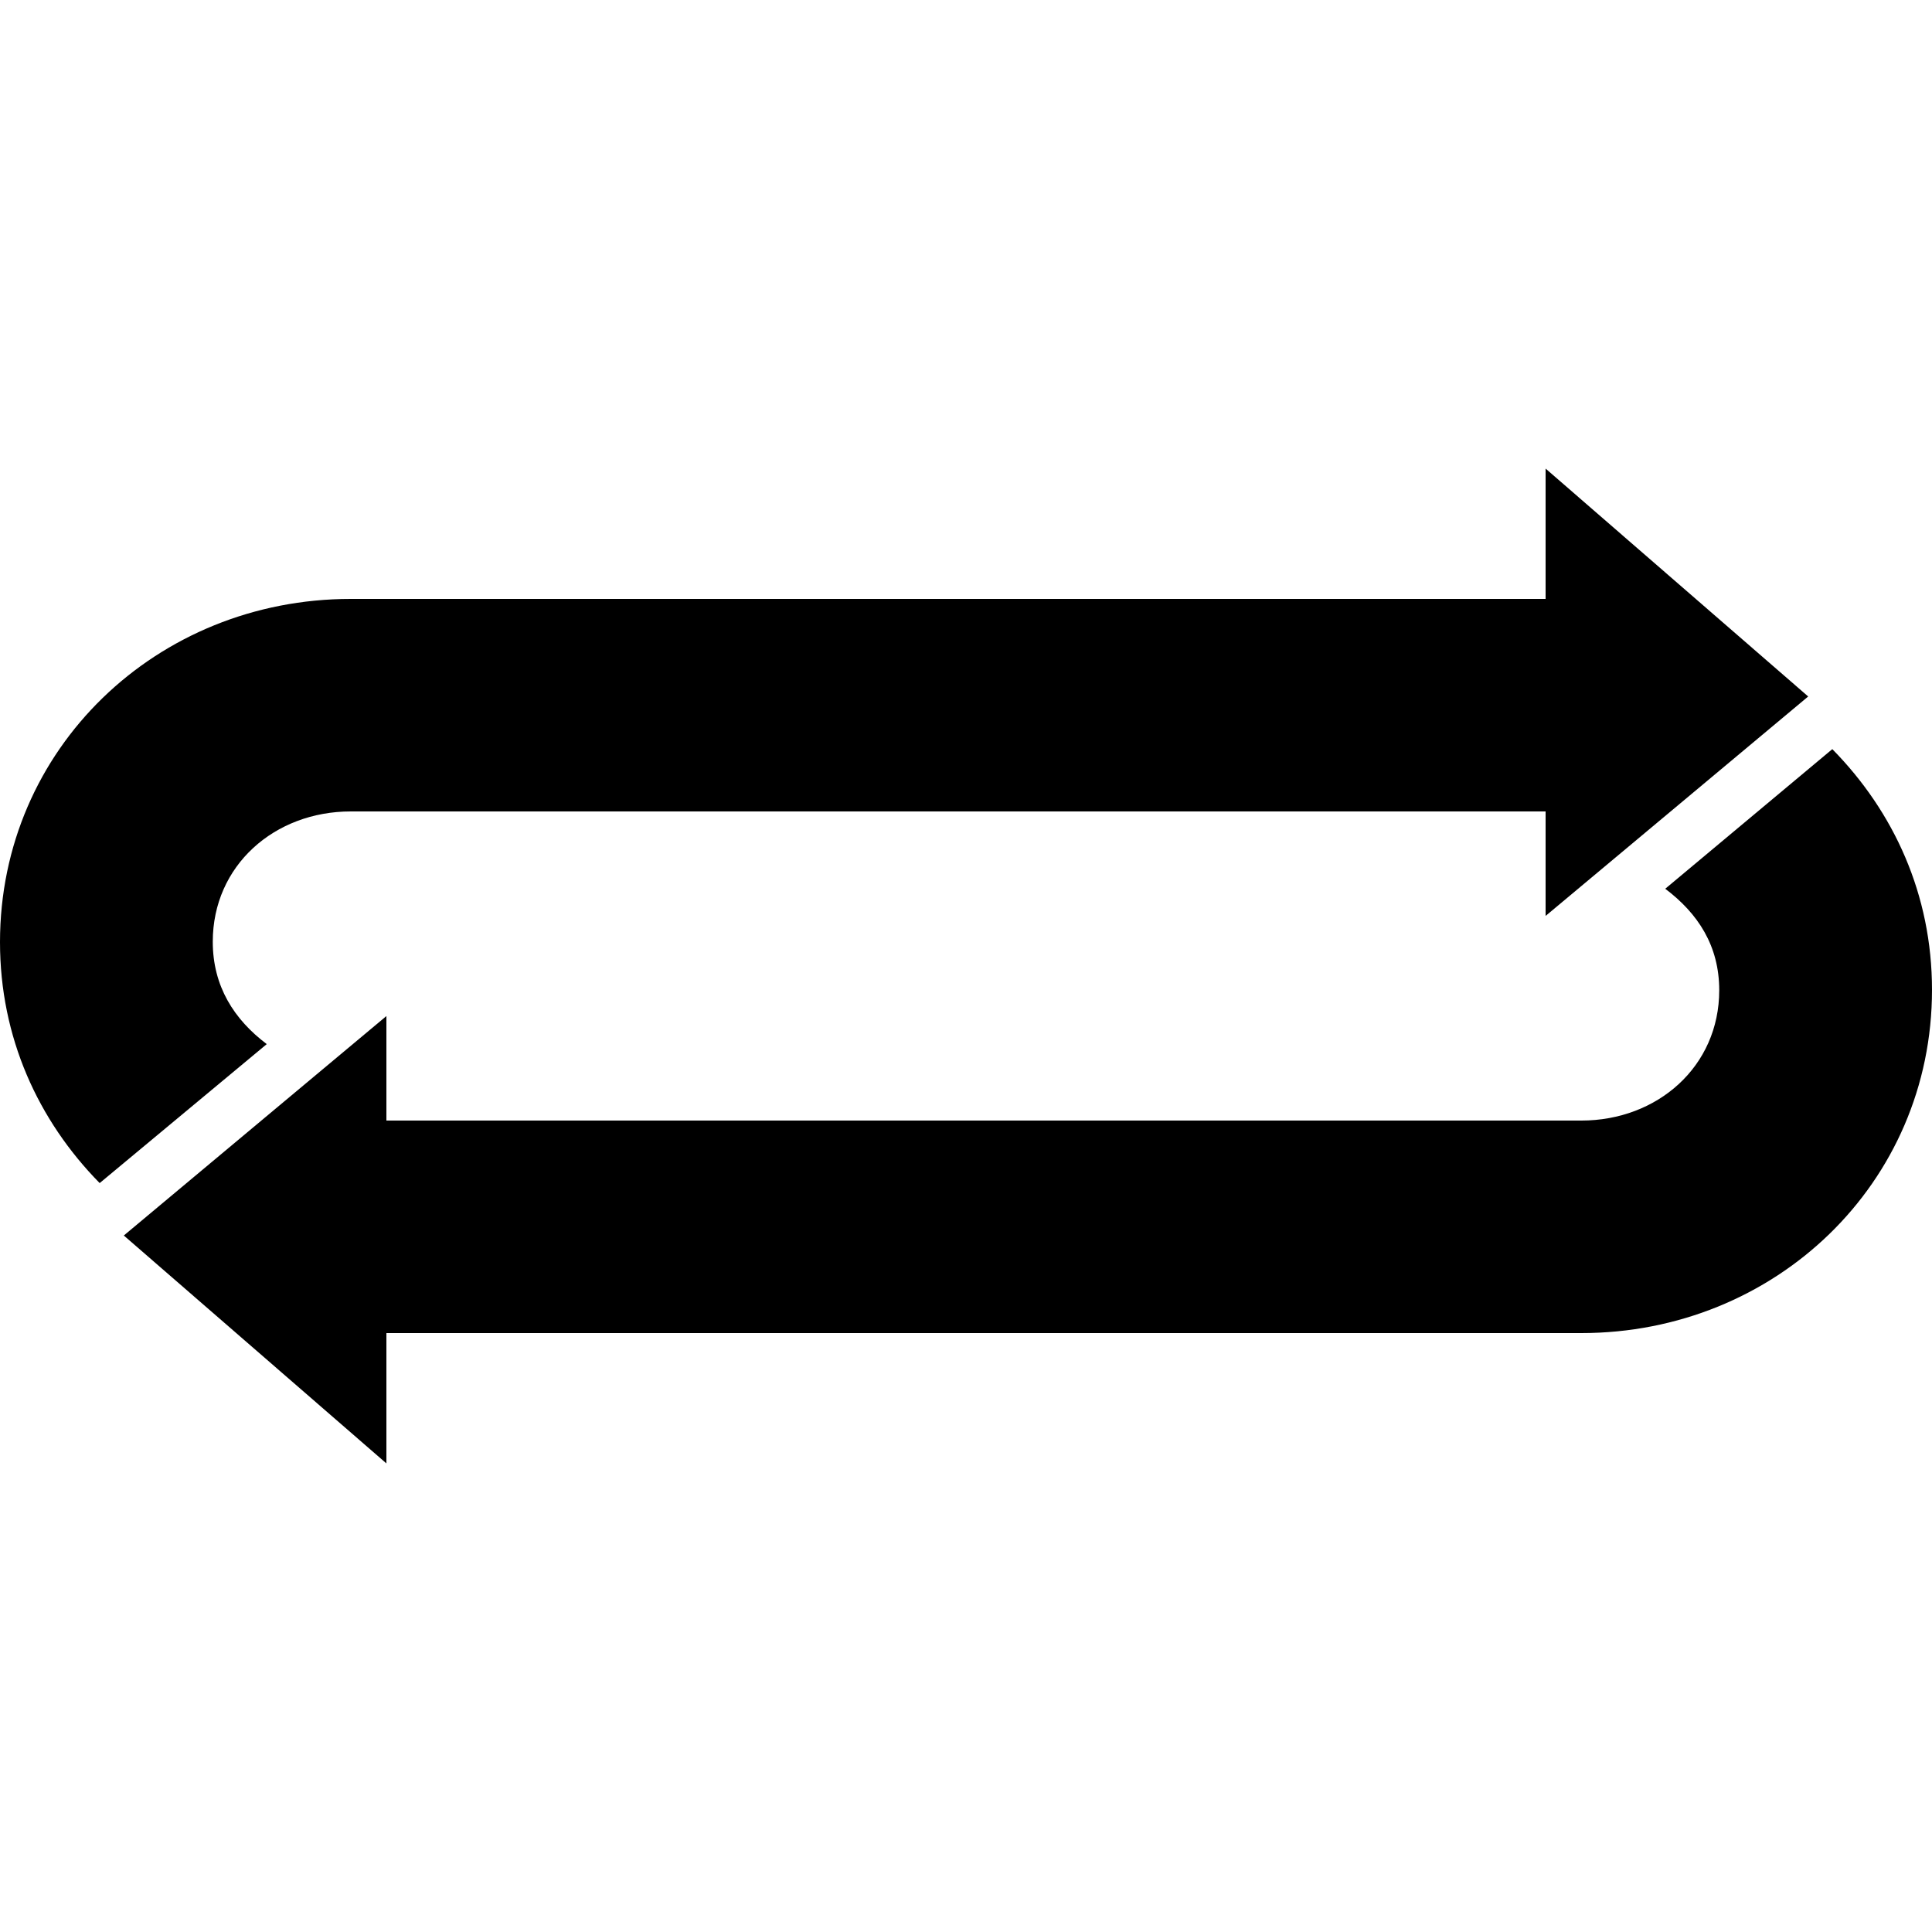 <svg xmlns="http://www.w3.org/2000/svg" xmlns:xlink="http://www.w3.org/1999/xlink" version="1.1" x="0px" y="0px" viewBox="0 0 100 100" enable-background="new 0 0 100 100" xml:space="preserve"><g><path fill="#000000" d="M11.013,48.743c0-3.944,3.197-6.743,7.14-6.743H80v5.408L93.592,36.05L80,24.254V31H18.153   C8.128,31,0,38.739,0,48.765c0,4.928,1.971,9.229,5.159,12.471l8.648-7.193C12.114,52.765,11.013,51.047,11.013,48.743z"></path></g><g><path fill="#000000" d="M94.84,38.775l-8.647,7.227c1.693,1.277,2.794,2.951,2.794,5.254c0,3.945-3.196,6.744-7.139,6.744H20   v-5.409L6.409,63.95L20,75.746V69h61.848C91.872,69,100,61.26,100,51.234C100,46.307,98.029,42.018,94.84,38.775z"></path></g></svg>